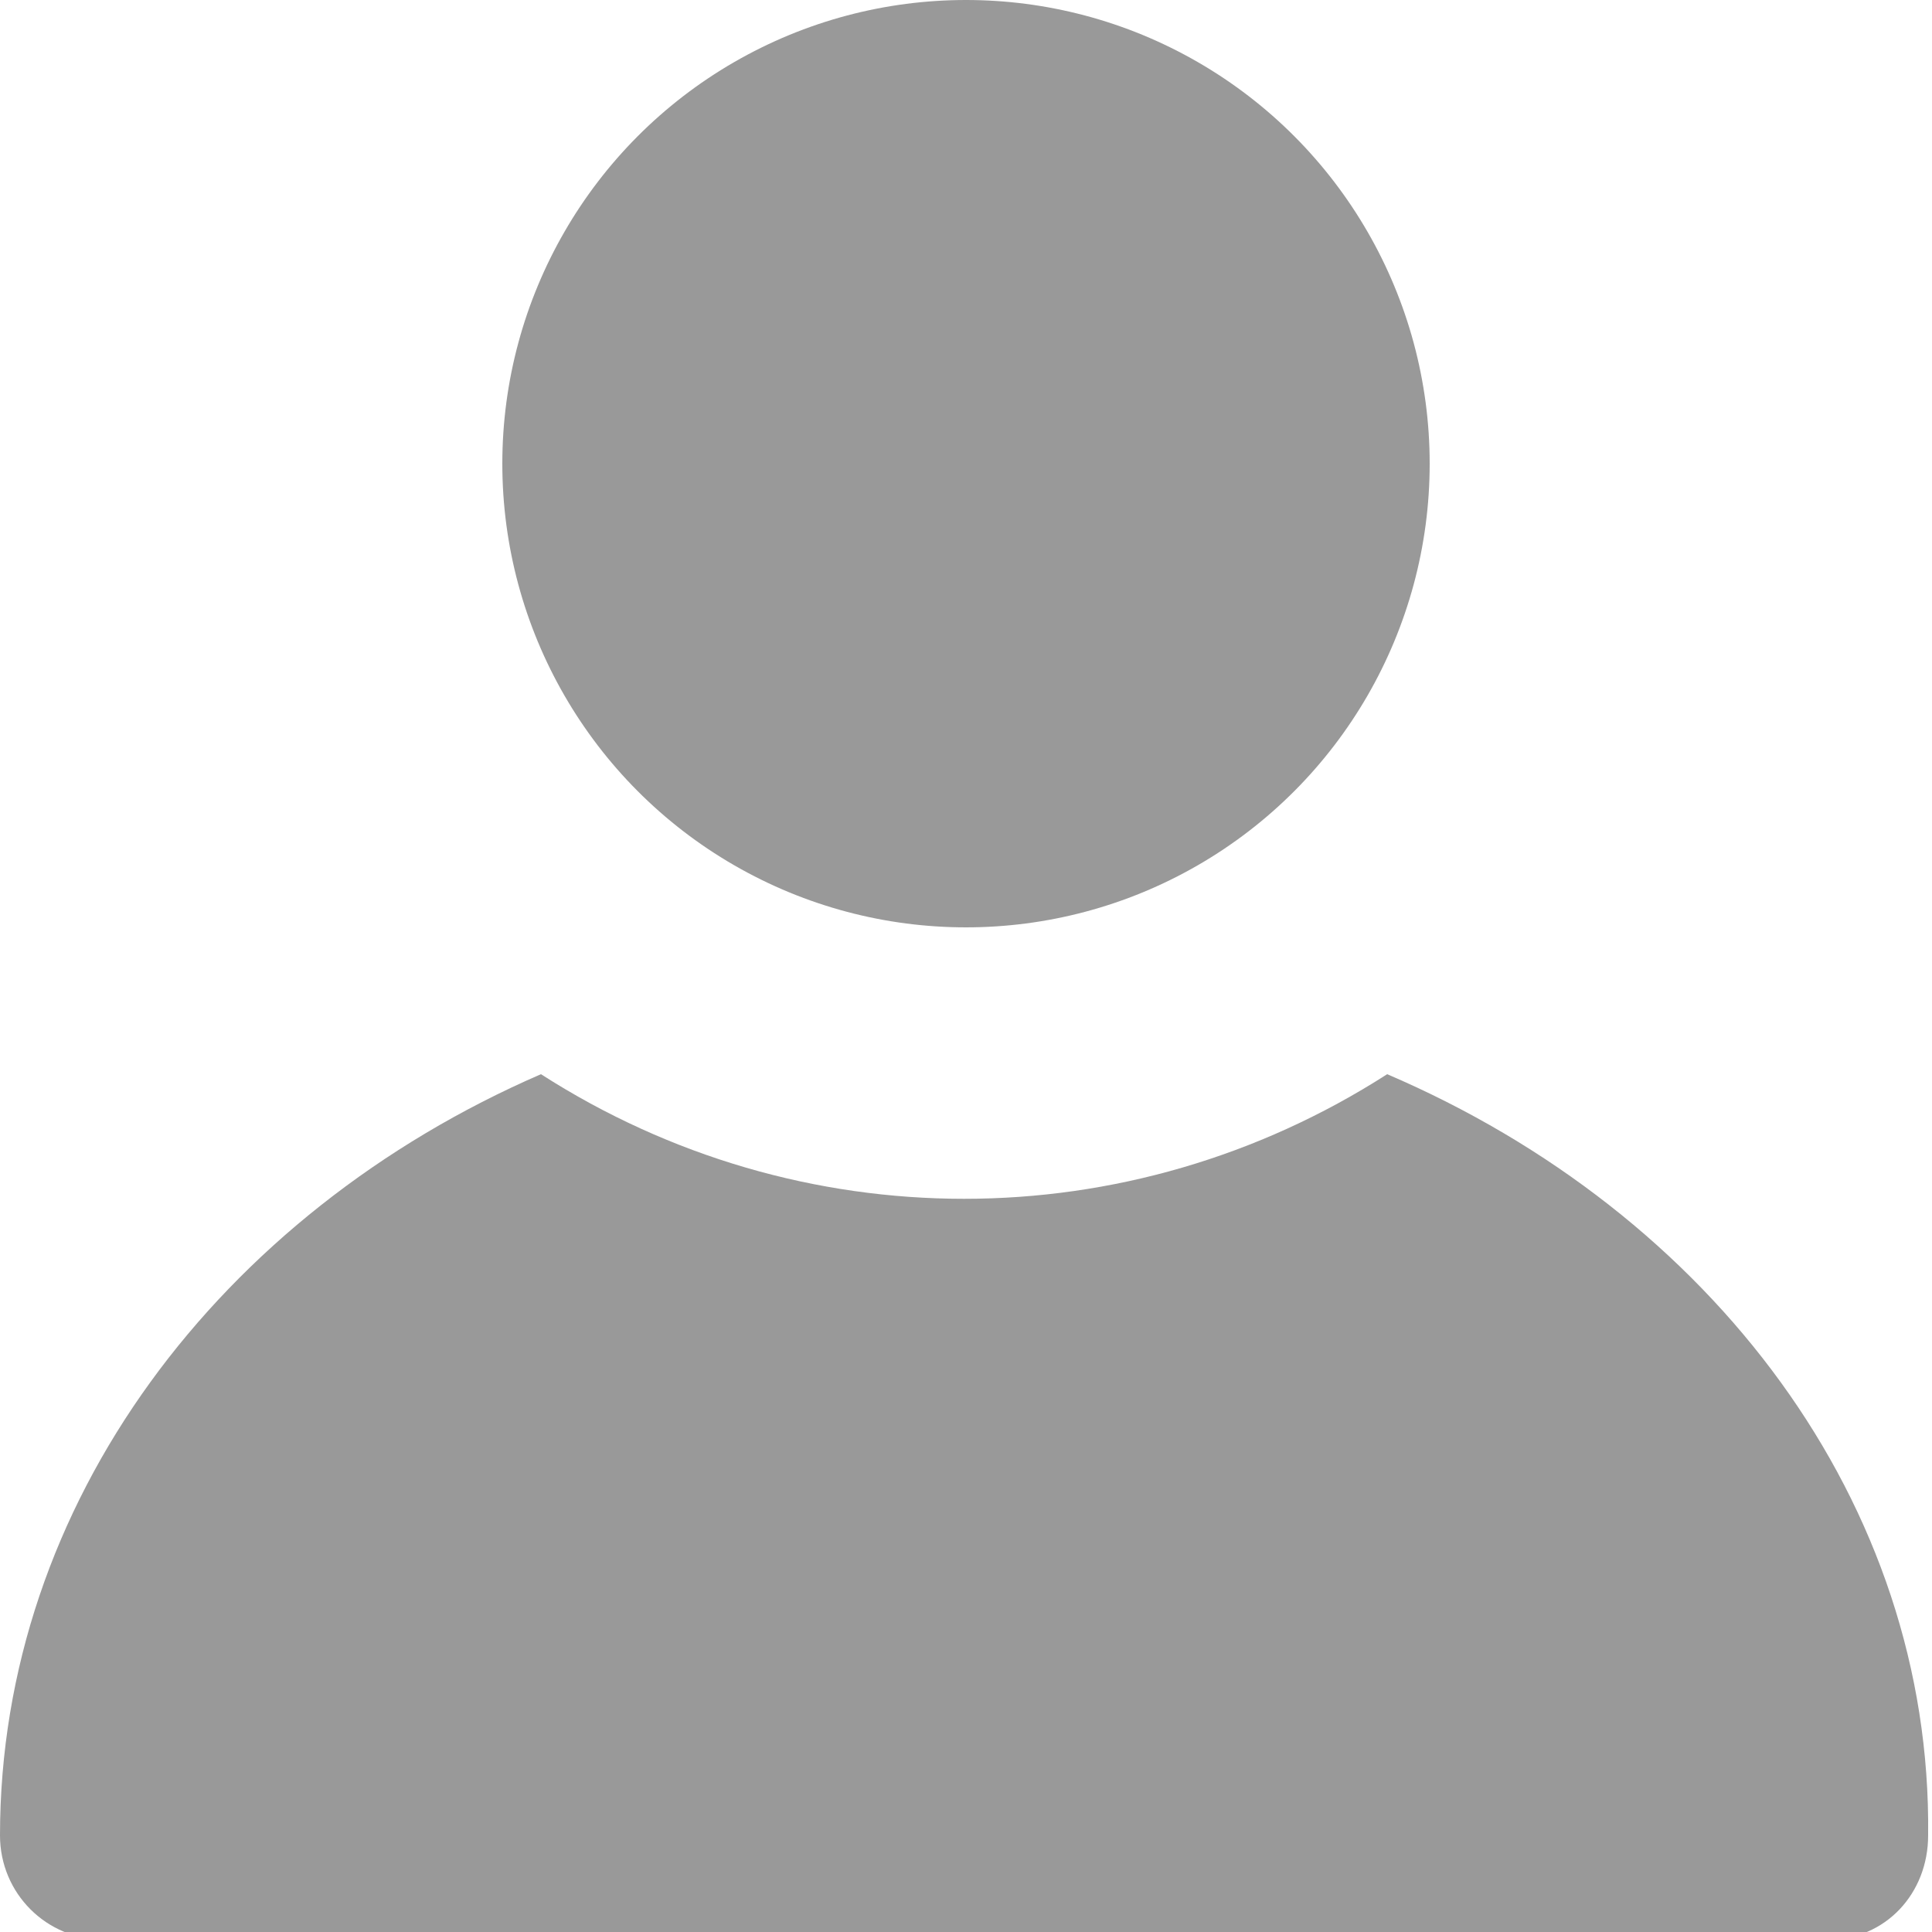 <?xml version="1.0" encoding="utf-8"?>
<!-- Generator: Adobe Illustrator 20.1.0, SVG Export Plug-In . SVG Version: 6.00 Build 0)  -->
<svg version="1.1" id="Layer_1" xmlns="http://www.w3.org/2000/svg" xmlns:xlink="http://www.w3.org/1999/xlink" x="0px" y="0px"
	 width="50px" height="50px" viewBox="0 0 50 50" enable-background="new 0 0 50 50" xml:space="preserve">
<circle fill="#999999" cx="25" cy="12" r="12"/>
<path fill="#999999" d="M35.9,27.8c-6.7,4.3-15.2,4.3-21.9,0C5.7,31.4,0,38.9,0,47.5c0,1.5,1.2,2.7,2.7,2.7c0,0,0,0,0,0h0
	c1.4,0,4.1,0,7.4,0c4.7,0,10.8,0,16.7,0c5.5,0,10.9,0,14.7,0c3,0,5.1,0,5.8,0c1.5,0,2.6-1.2,2.6-2.7C50,38.9,44.3,31.4,35.9,27.8
	L35.9,27.8z"/>
</svg>
